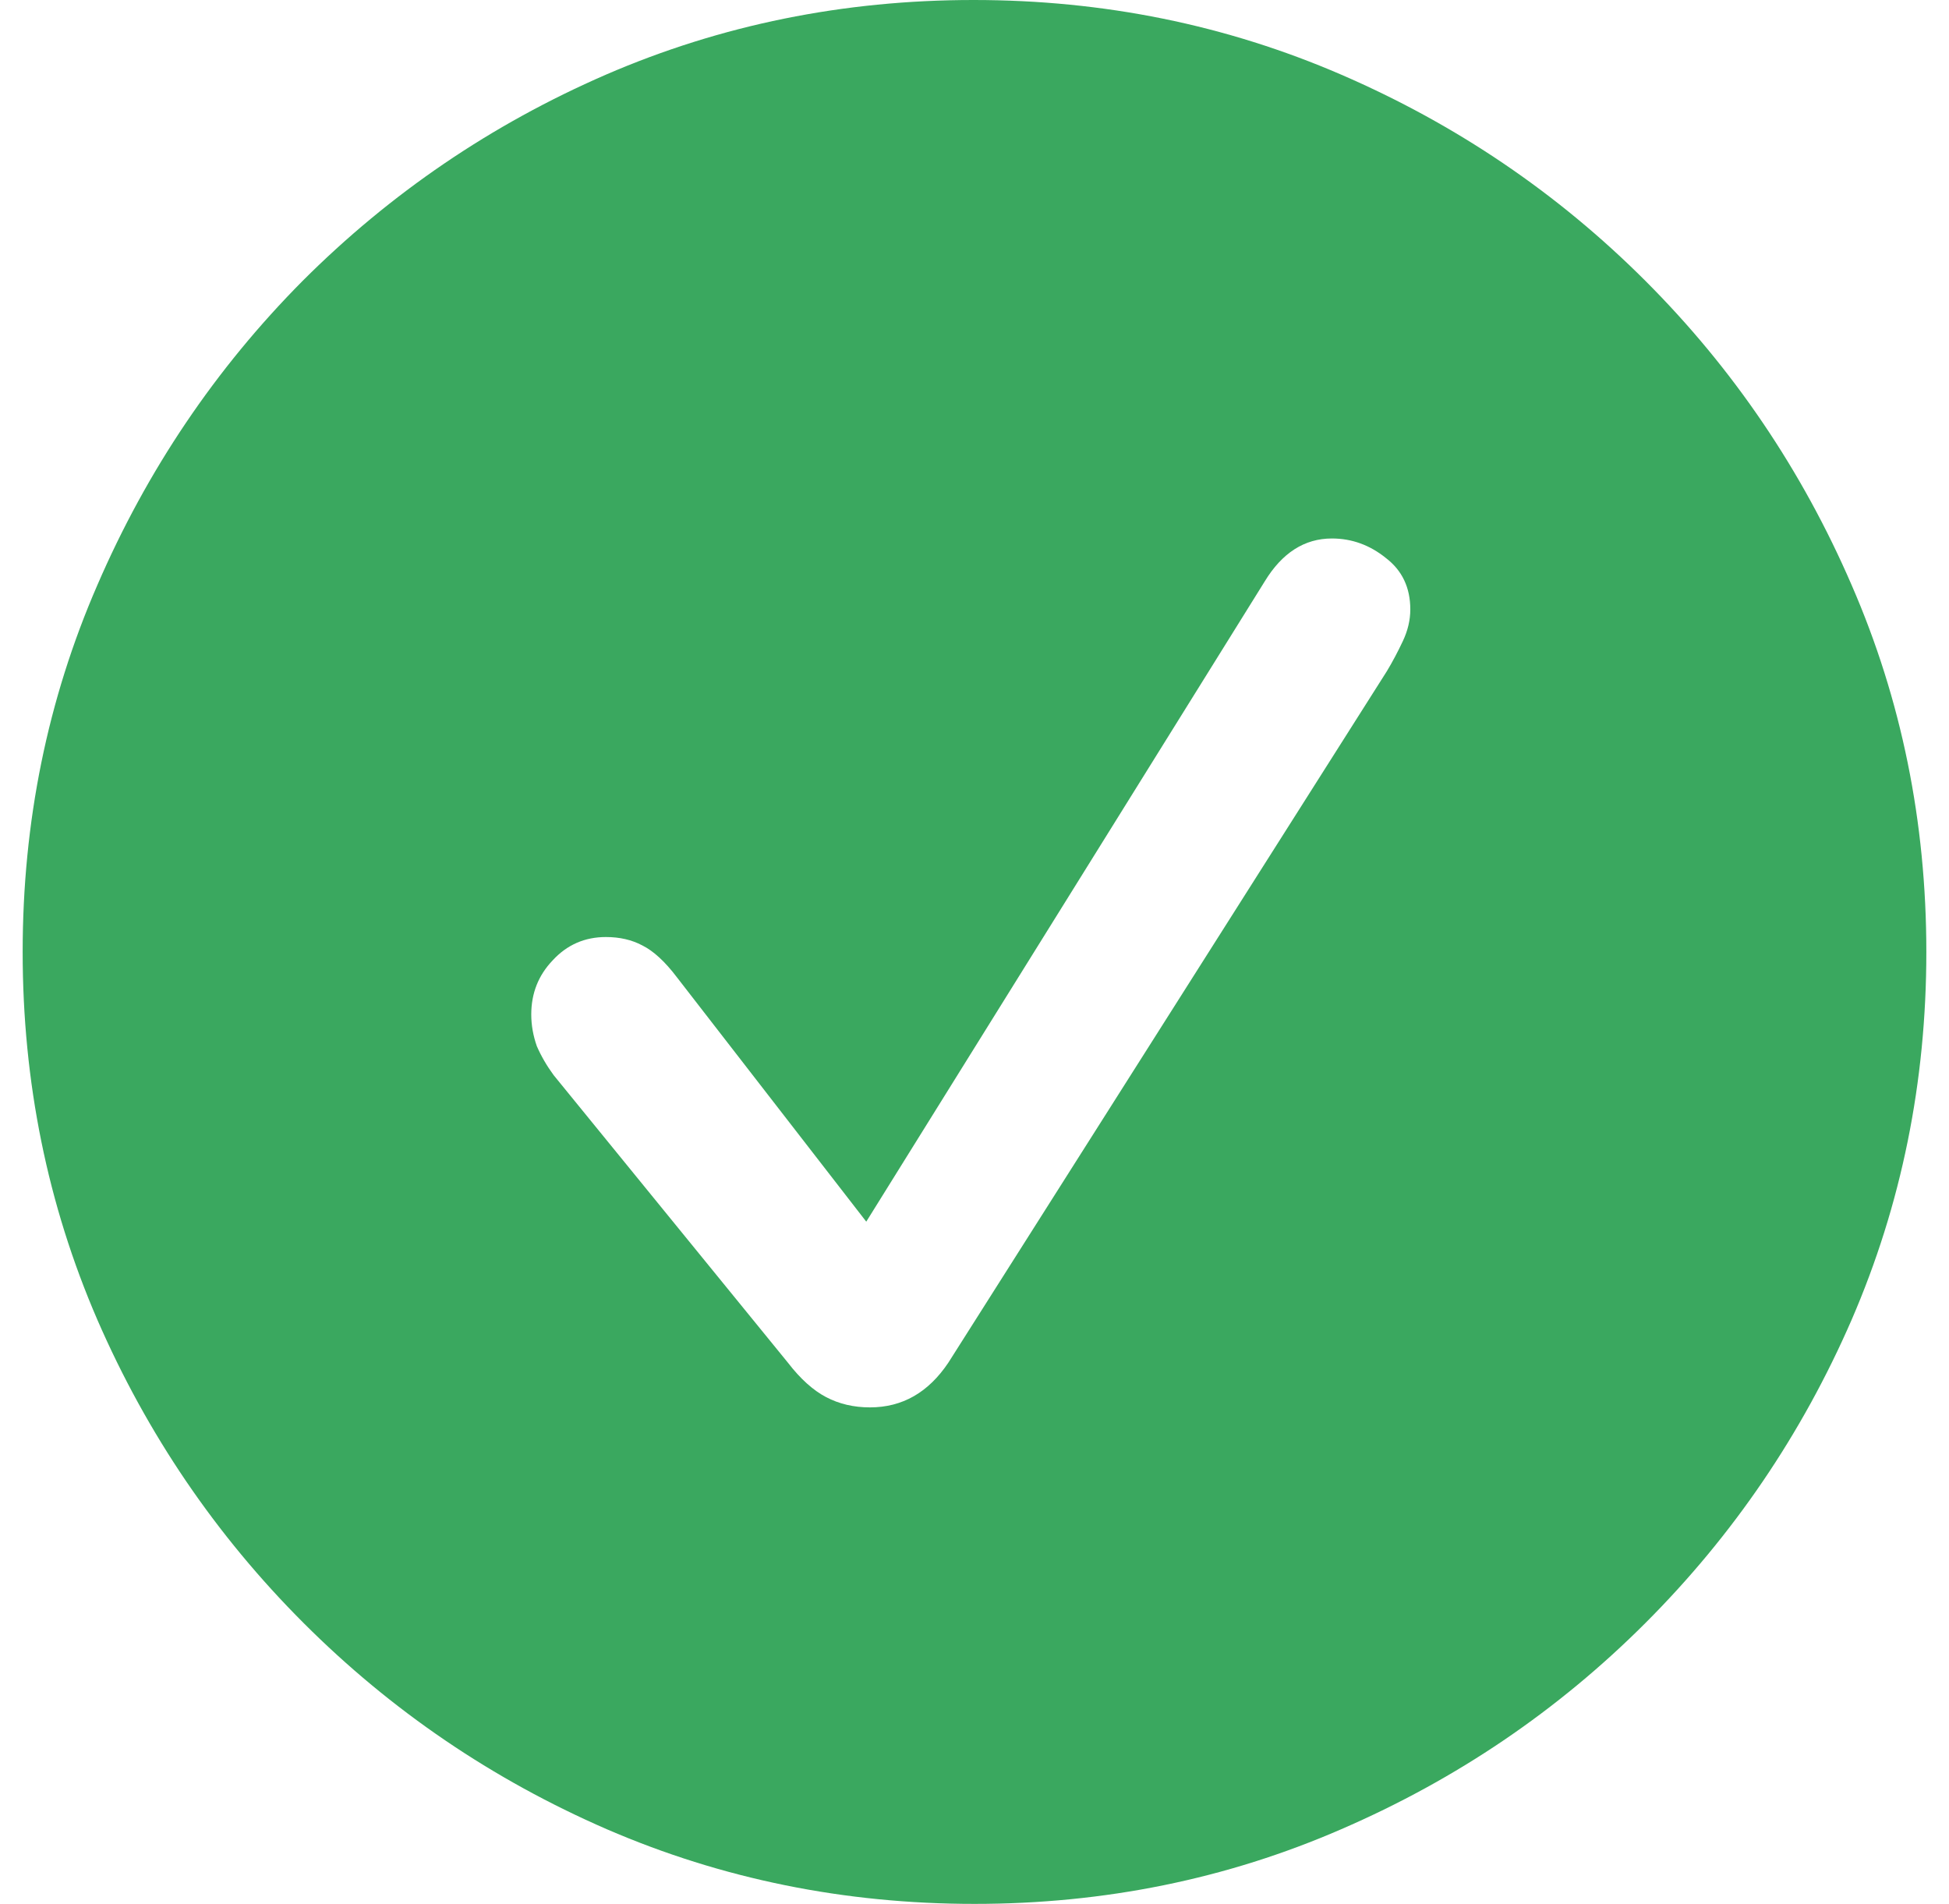 <svg width="43" height="42" viewBox="0 0 43 42" fill="none" xmlns="http://www.w3.org/2000/svg">
<path d="M21.5 42C18.631 42 15.928 41.451 13.388 40.353C10.863 39.255 8.632 37.738 6.697 35.803C4.762 33.868 3.245 31.637 2.147 29.112C1.049 26.573 0.5 23.869 0.5 21C0.5 18.131 1.049 15.434 2.147 12.909C3.245 10.37 4.755 8.132 6.676 6.197C8.612 4.262 10.842 2.745 13.368 1.647C15.907 0.549 18.611 0 21.479 0C24.348 0 27.052 0.549 29.591 1.647C32.13 2.745 34.368 4.262 36.303 6.197C38.238 8.132 39.755 10.37 40.853 12.909C41.951 15.434 42.5 18.131 42.5 21C42.5 23.869 41.951 26.573 40.853 29.112C39.755 31.637 38.238 33.868 36.303 35.803C34.368 37.738 32.13 39.255 29.591 40.353C27.066 41.451 24.369 42 21.5 42ZM19.194 31.047C19.551 31.047 19.873 30.965 20.162 30.8C20.45 30.635 20.704 30.388 20.924 30.059L30.6 14.803C30.724 14.597 30.84 14.377 30.95 14.144C31.06 13.911 31.115 13.678 31.115 13.444C31.115 12.964 30.936 12.586 30.579 12.312C30.223 12.024 29.825 11.879 29.385 11.879C28.781 11.879 28.287 12.195 27.903 12.826L19.112 26.95L14.932 21.556C14.672 21.213 14.418 20.979 14.171 20.856C13.937 20.732 13.67 20.671 13.368 20.671C12.901 20.671 12.51 20.842 12.194 21.185C11.878 21.515 11.721 21.913 11.721 22.379C11.721 22.613 11.762 22.846 11.844 23.079C11.94 23.299 12.064 23.512 12.215 23.718L17.382 30.059C17.657 30.416 17.938 30.67 18.227 30.821C18.515 30.972 18.837 31.047 19.194 31.047Z" fill="#3AA85F"/>
</svg>
